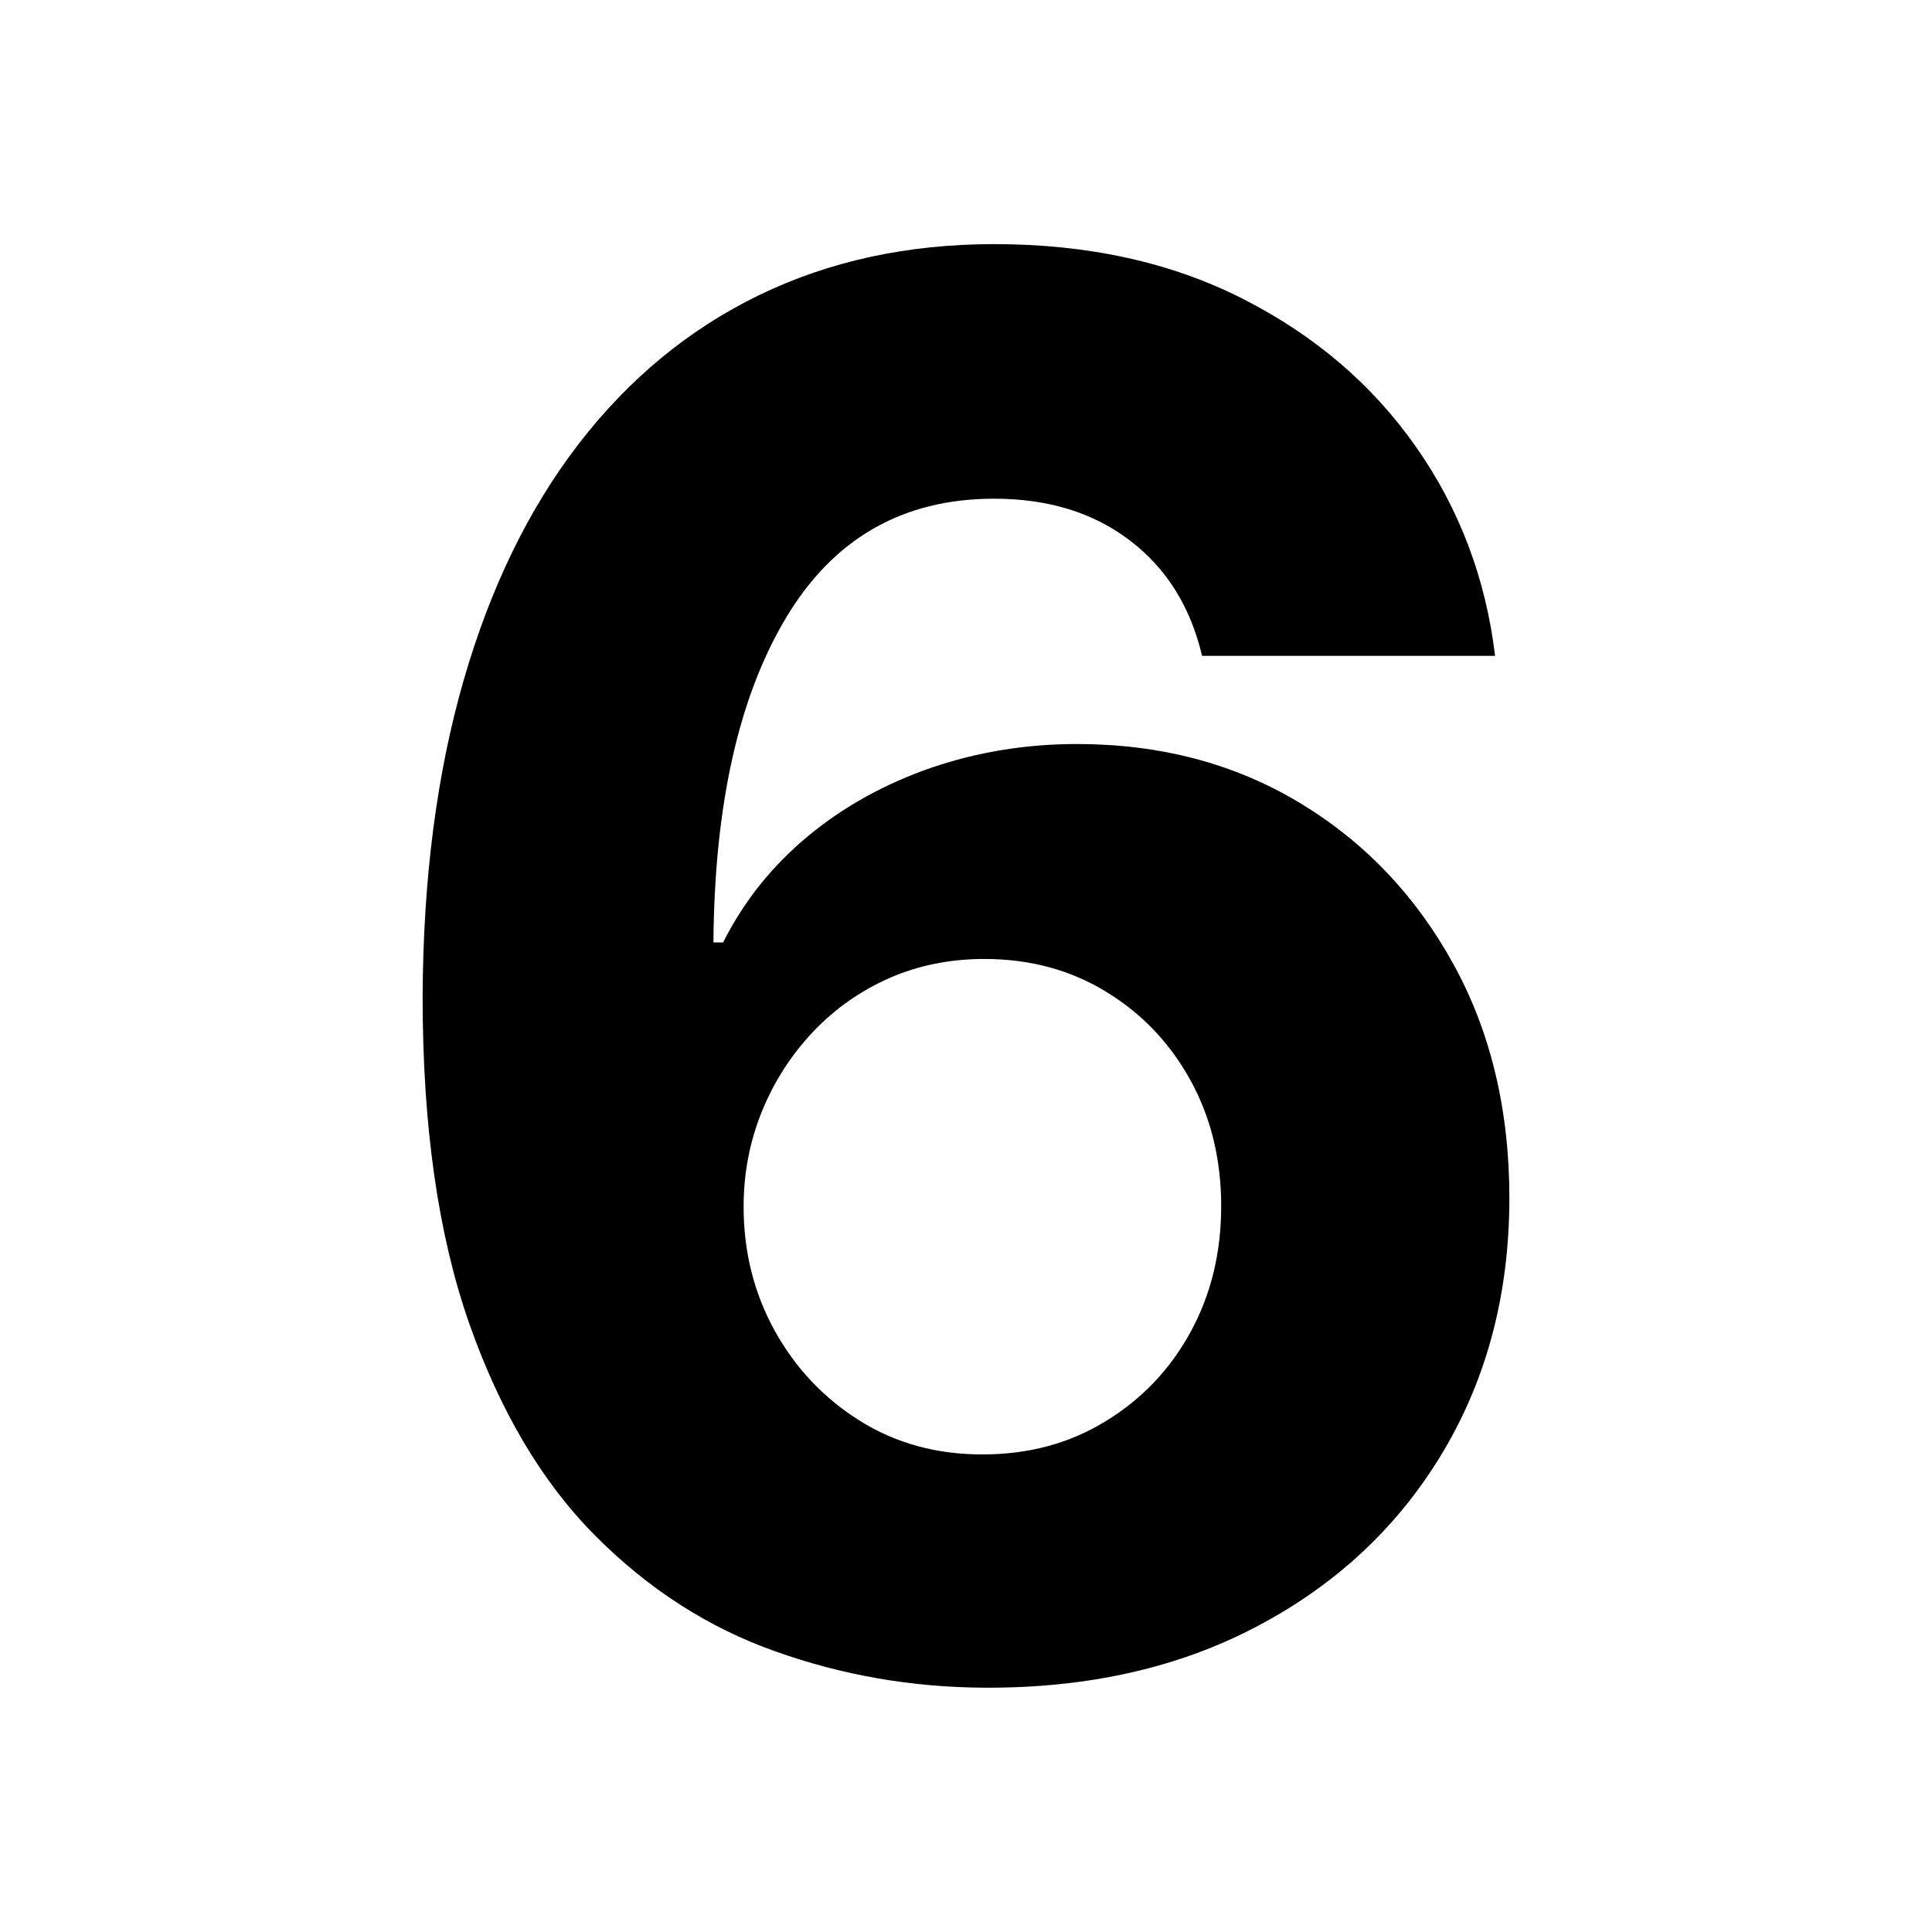 <?xml version="1.0" encoding="utf-8"?>
<!-- Generator: Adobe Illustrator 26.0.2, SVG Export Plug-In . SVG Version: 6.00 Build 0)  -->
<svg version="1.1" id="Layer_1" xmlns="http://www.w3.org/2000/svg" xmlns:xlink="http://www.w3.org/1999/xlink" x="0px" y="0px"
	 viewBox="0 0 96 96" style="enable-background:new 0 0 96 96;" xml:space="preserve">
<style type="text/css">
	.st0{fill:#FFFFFF;}
</style>
<g>
	<path className="st0" d="M48.89,83.86c-3.59-0.02-7.05-0.62-10.38-1.81c-3.33-1.18-6.31-3.1-8.95-5.76c-2.64-2.66-4.72-6.18-6.26-10.57
		c-1.53-4.39-2.3-9.77-2.3-16.16c0.02-5.86,0.7-11.11,2.03-15.73c1.33-4.62,3.24-8.55,5.73-11.78c2.49-3.23,5.47-5.69,8.95-7.38
		c3.48-1.69,7.38-2.54,11.69-2.54c4.66,0,8.77,0.9,12.34,2.71s6.44,4.26,8.61,7.35c2.17,3.09,3.48,6.56,3.94,10.4H59.73
		c-0.57-2.43-1.76-4.34-3.58-5.73c-1.82-1.39-4.07-2.08-6.75-2.08c-4.55,0-7.99,1.98-10.35,5.93s-3.55,9.33-3.6,16.12h0.48
		c1.04-2.07,2.46-3.83,4.24-5.3c1.78-1.47,3.82-2.59,6.1-3.38c2.28-0.78,4.7-1.18,7.24-1.18c4.14,0,7.82,0.97,11.05,2.91
		c3.23,1.94,5.77,4.61,7.64,7.99S75,55.16,75,59.52c0,4.73-1.1,8.93-3.29,12.61c-2.19,3.68-5.25,6.56-9.17,8.64
		C58.62,82.86,54.07,83.89,48.89,83.86z M48.82,72.27c2.27,0,4.31-0.54,6.1-1.64c1.8-1.09,3.21-2.57,4.23-4.43
		c1.02-1.86,1.53-3.95,1.53-6.27s-0.51-4.4-1.52-6.24c-1.01-1.84-2.4-3.31-4.18-4.4c-1.77-1.09-3.8-1.64-6.07-1.64
		c-1.7,0-3.28,0.32-4.72,0.95c-1.44,0.64-2.7,1.52-3.78,2.66c-1.08,1.14-1.93,2.45-2.54,3.94c-0.61,1.49-0.92,3.07-0.92,4.76
		c0,2.25,0.52,4.31,1.55,6.17c1.03,1.86,2.44,3.35,4.23,4.47S46.54,72.27,48.82,72.27z"/>
</g>
</svg>
